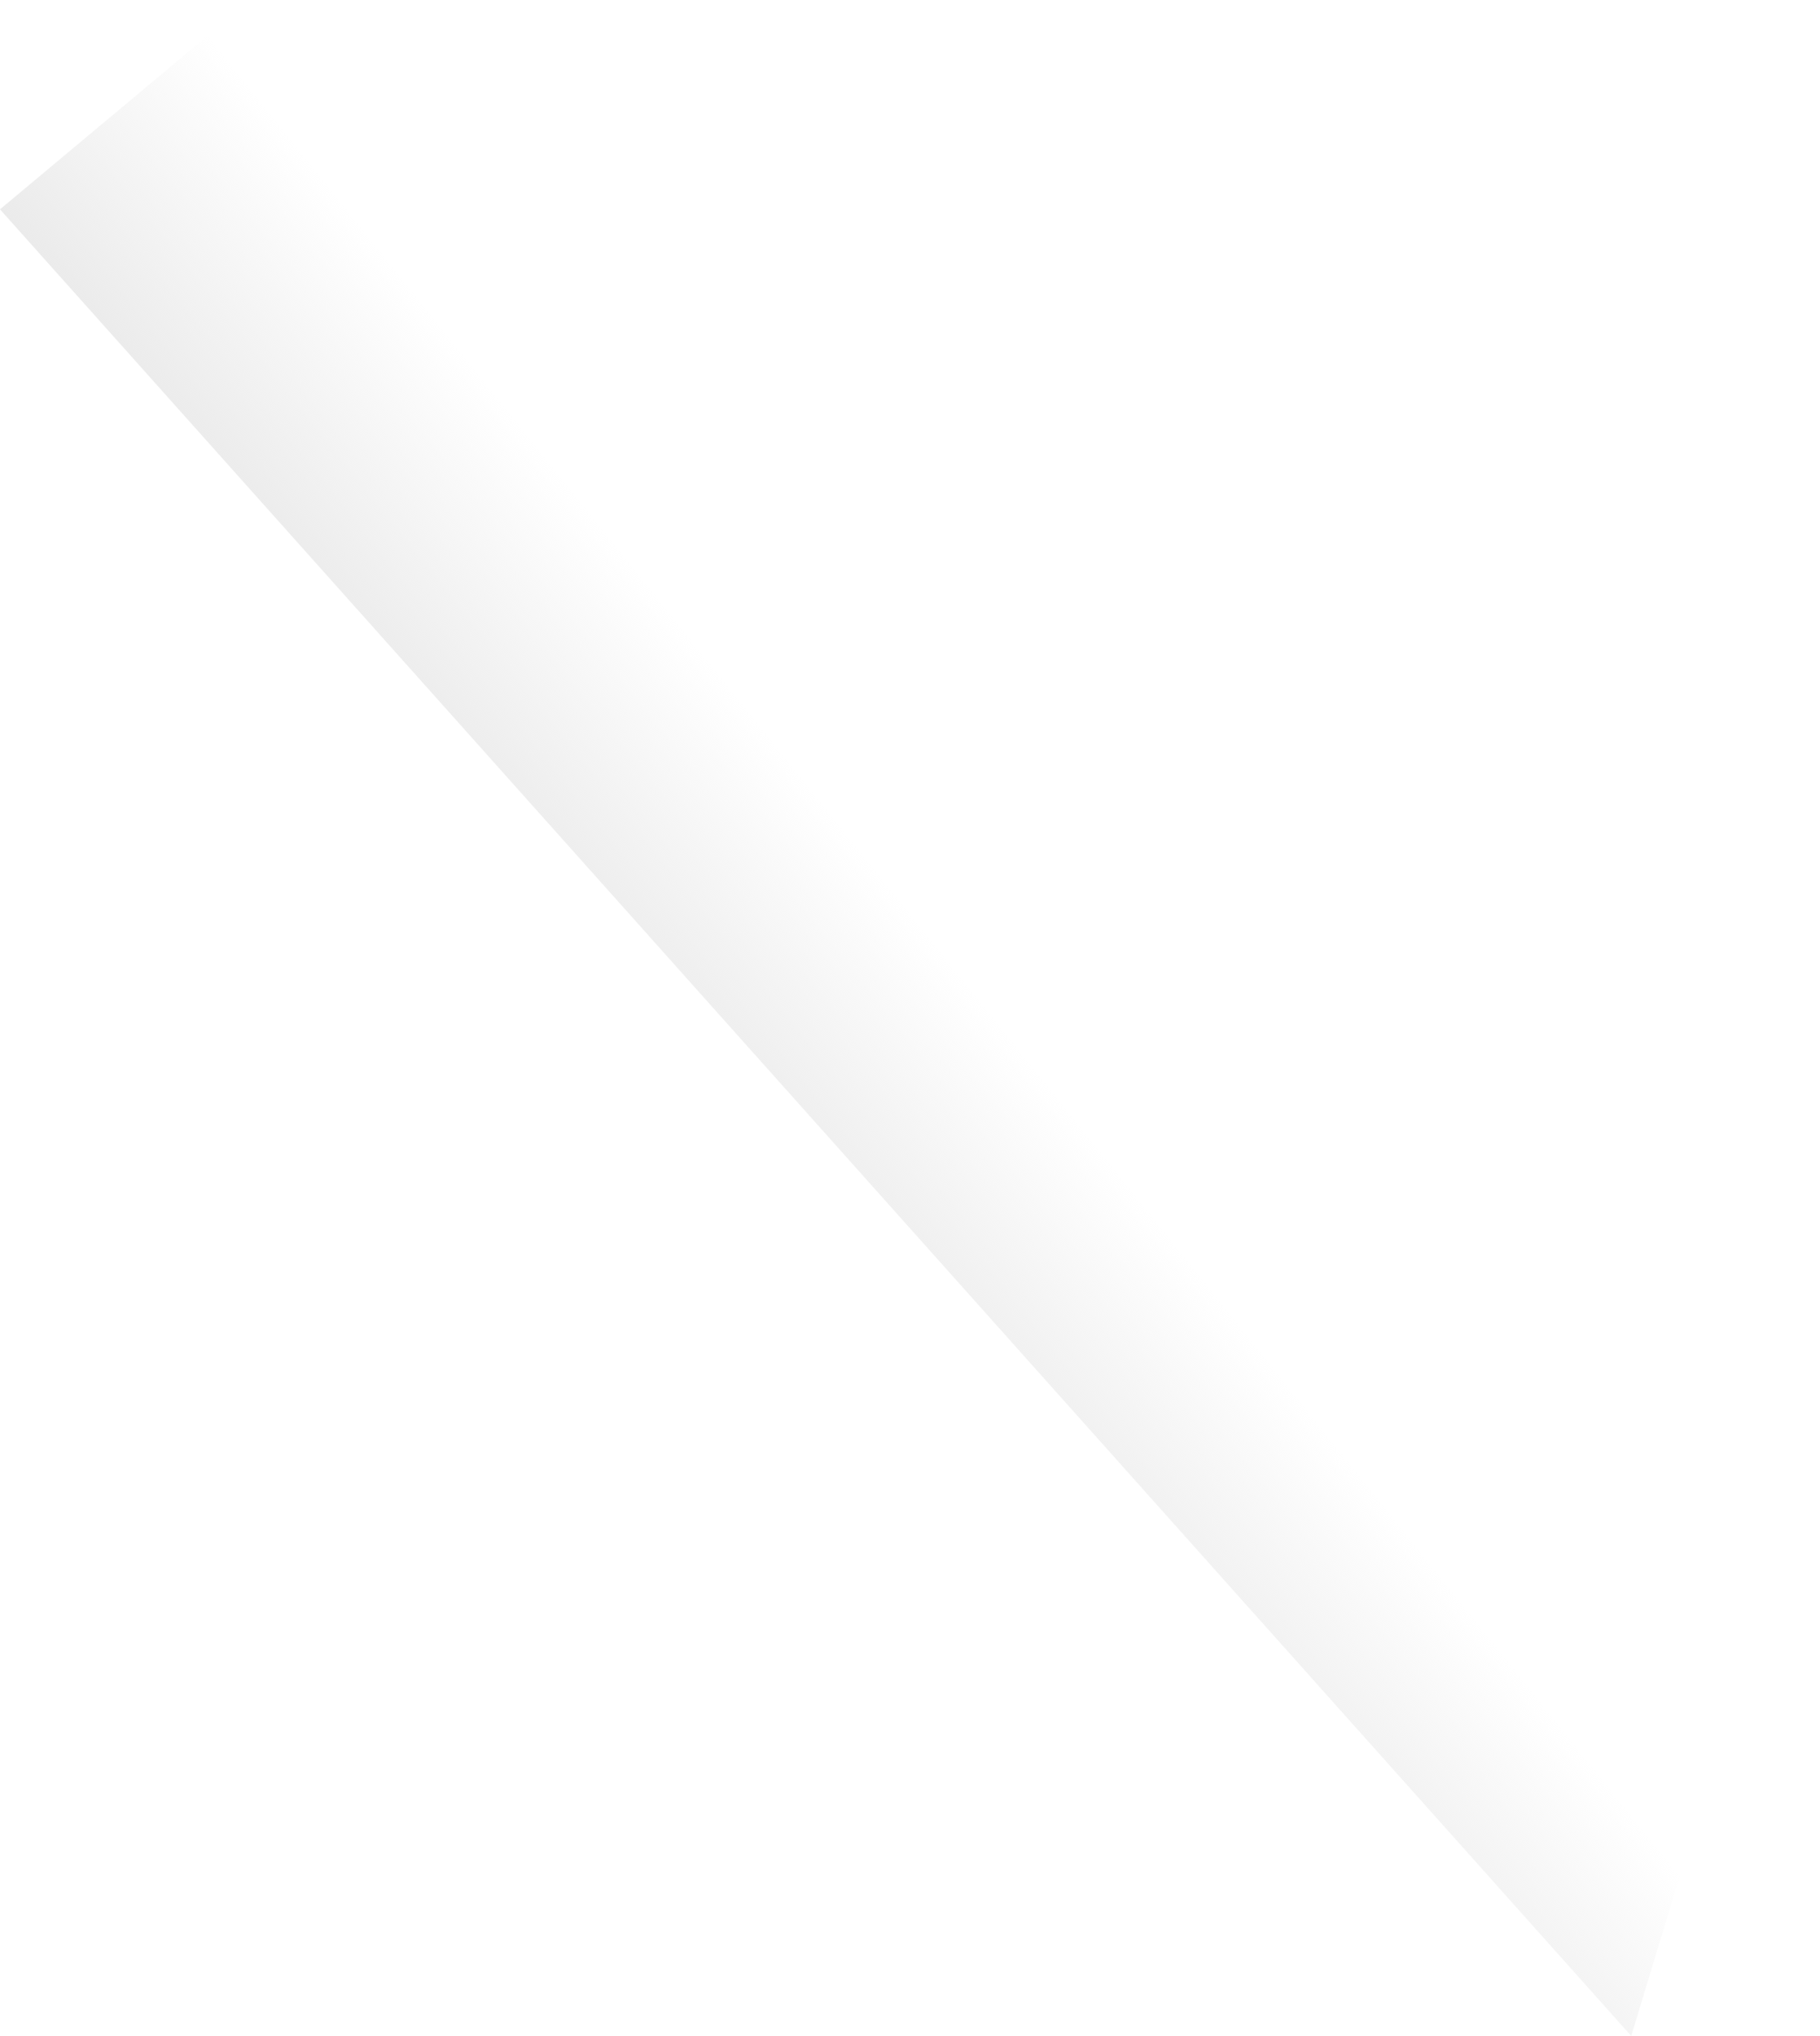 <?xml version="1.0" encoding="UTF-8" standalone="no"?>
<svg xmlns:xlink="http://www.w3.org/1999/xlink" height="49.6px" width="44.35px" xmlns="http://www.w3.org/2000/svg">
  <g transform="matrix(1, 0, 0, 1, 0.0, 0.0)">
    <path d="M44.35 42.8 Q41.85 42.4 41.1 45.15 L39.75 49.6 0.0 5.1 6.1 0.0 44.35 42.8" fill="url(#gradient0)" fill-rule="evenodd" stroke="none"/>
  </g>
  <defs>
    <linearGradient gradientTransform="matrix(0.004, -0.003, -0.004, -0.005, 20.4, 26.55)" gradientUnits="userSpaceOnUse" id="gradient0" spreadMethod="pad" x1="-819.2" x2="819.2">
      <stop offset="0.0" stop-color="#e6e6e6"/>
      <stop offset="1.0" stop-color="#e6e6e6" stop-opacity="0.0"/>
    </linearGradient>
  </defs>
</svg>
